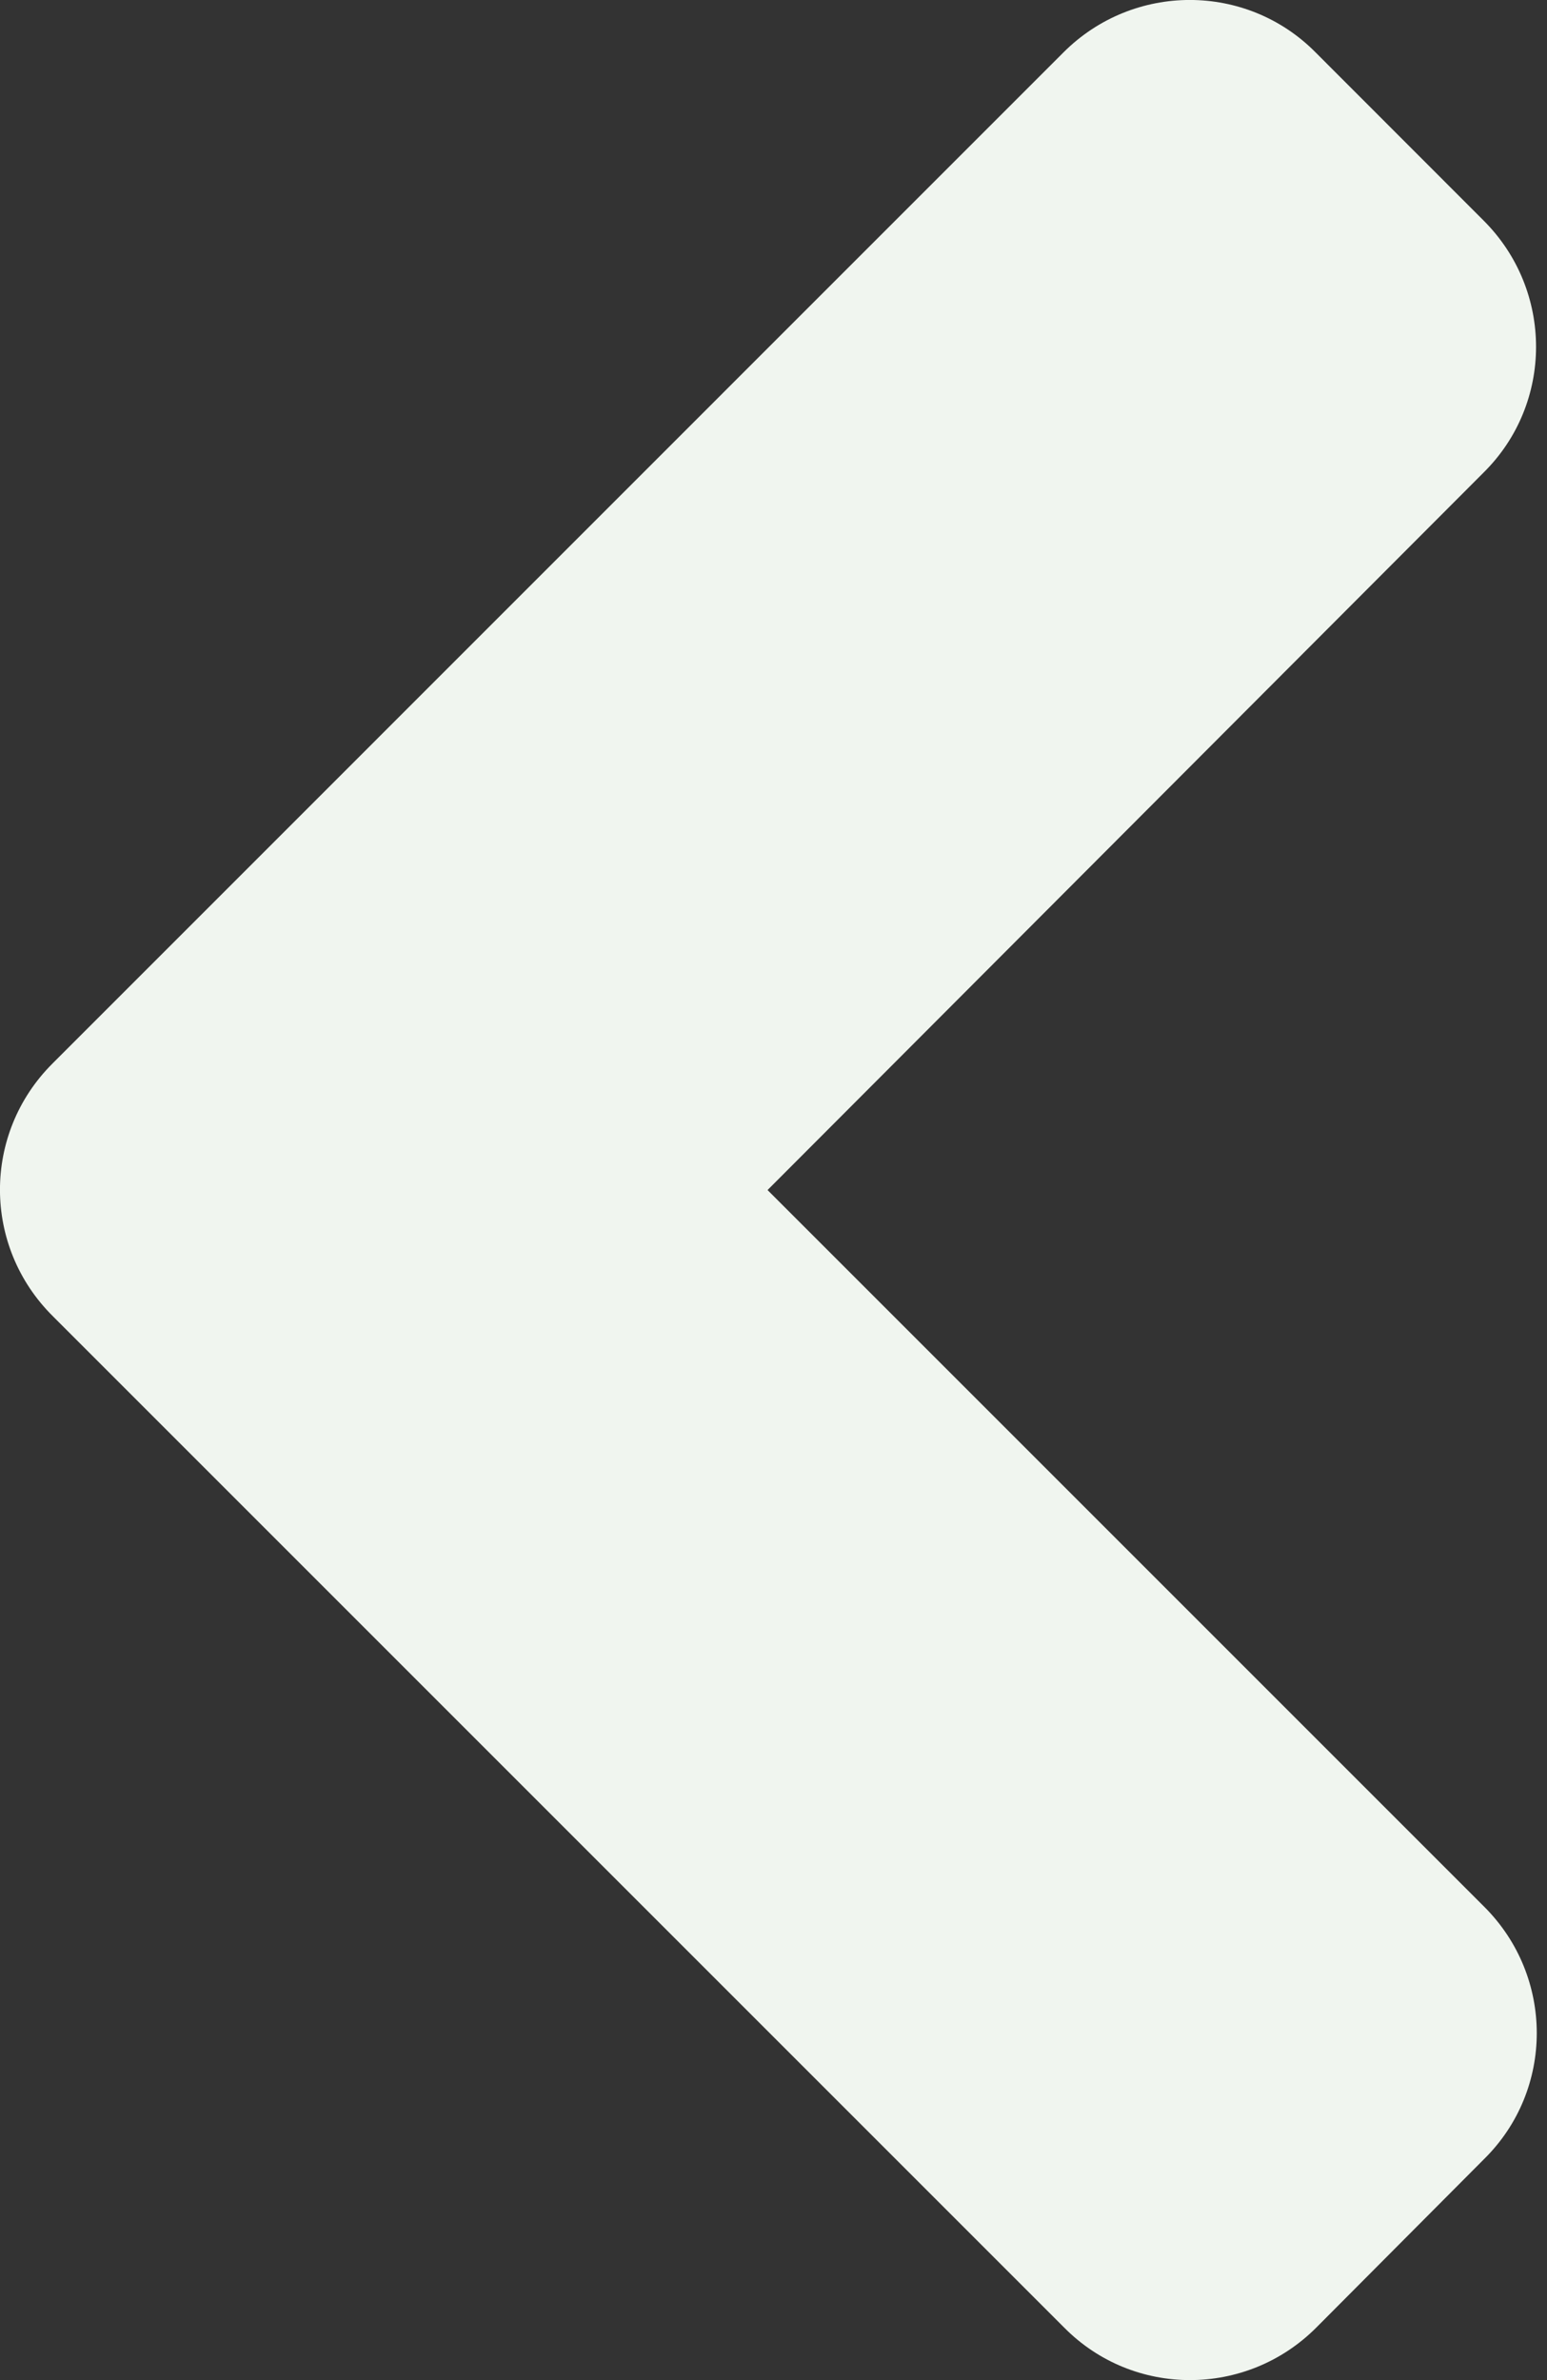 <svg width="13" height="20" viewBox="0 0 13 20" fill="none" xmlns="http://www.w3.org/2000/svg">
<rect x="0" y="0" width="13" height="20" fill="#333333" stroke="none"/>
<path d="M0.44 8.938L8.937 0.44C9.524 -0.147 10.474 -0.147 11.055 0.44L12.467 1.853C13.055 2.44 13.055 3.39 12.467 3.971L6.45 10L12.473 16.023C13.061 16.61 13.061 17.56 12.473 18.141L11.061 19.559C10.474 20.147 9.524 20.147 8.943 19.559L0.446 11.062C-0.148 10.475 -0.148 9.525 0.44 8.938Z" fill="#F0F5EF"/>
</svg>
